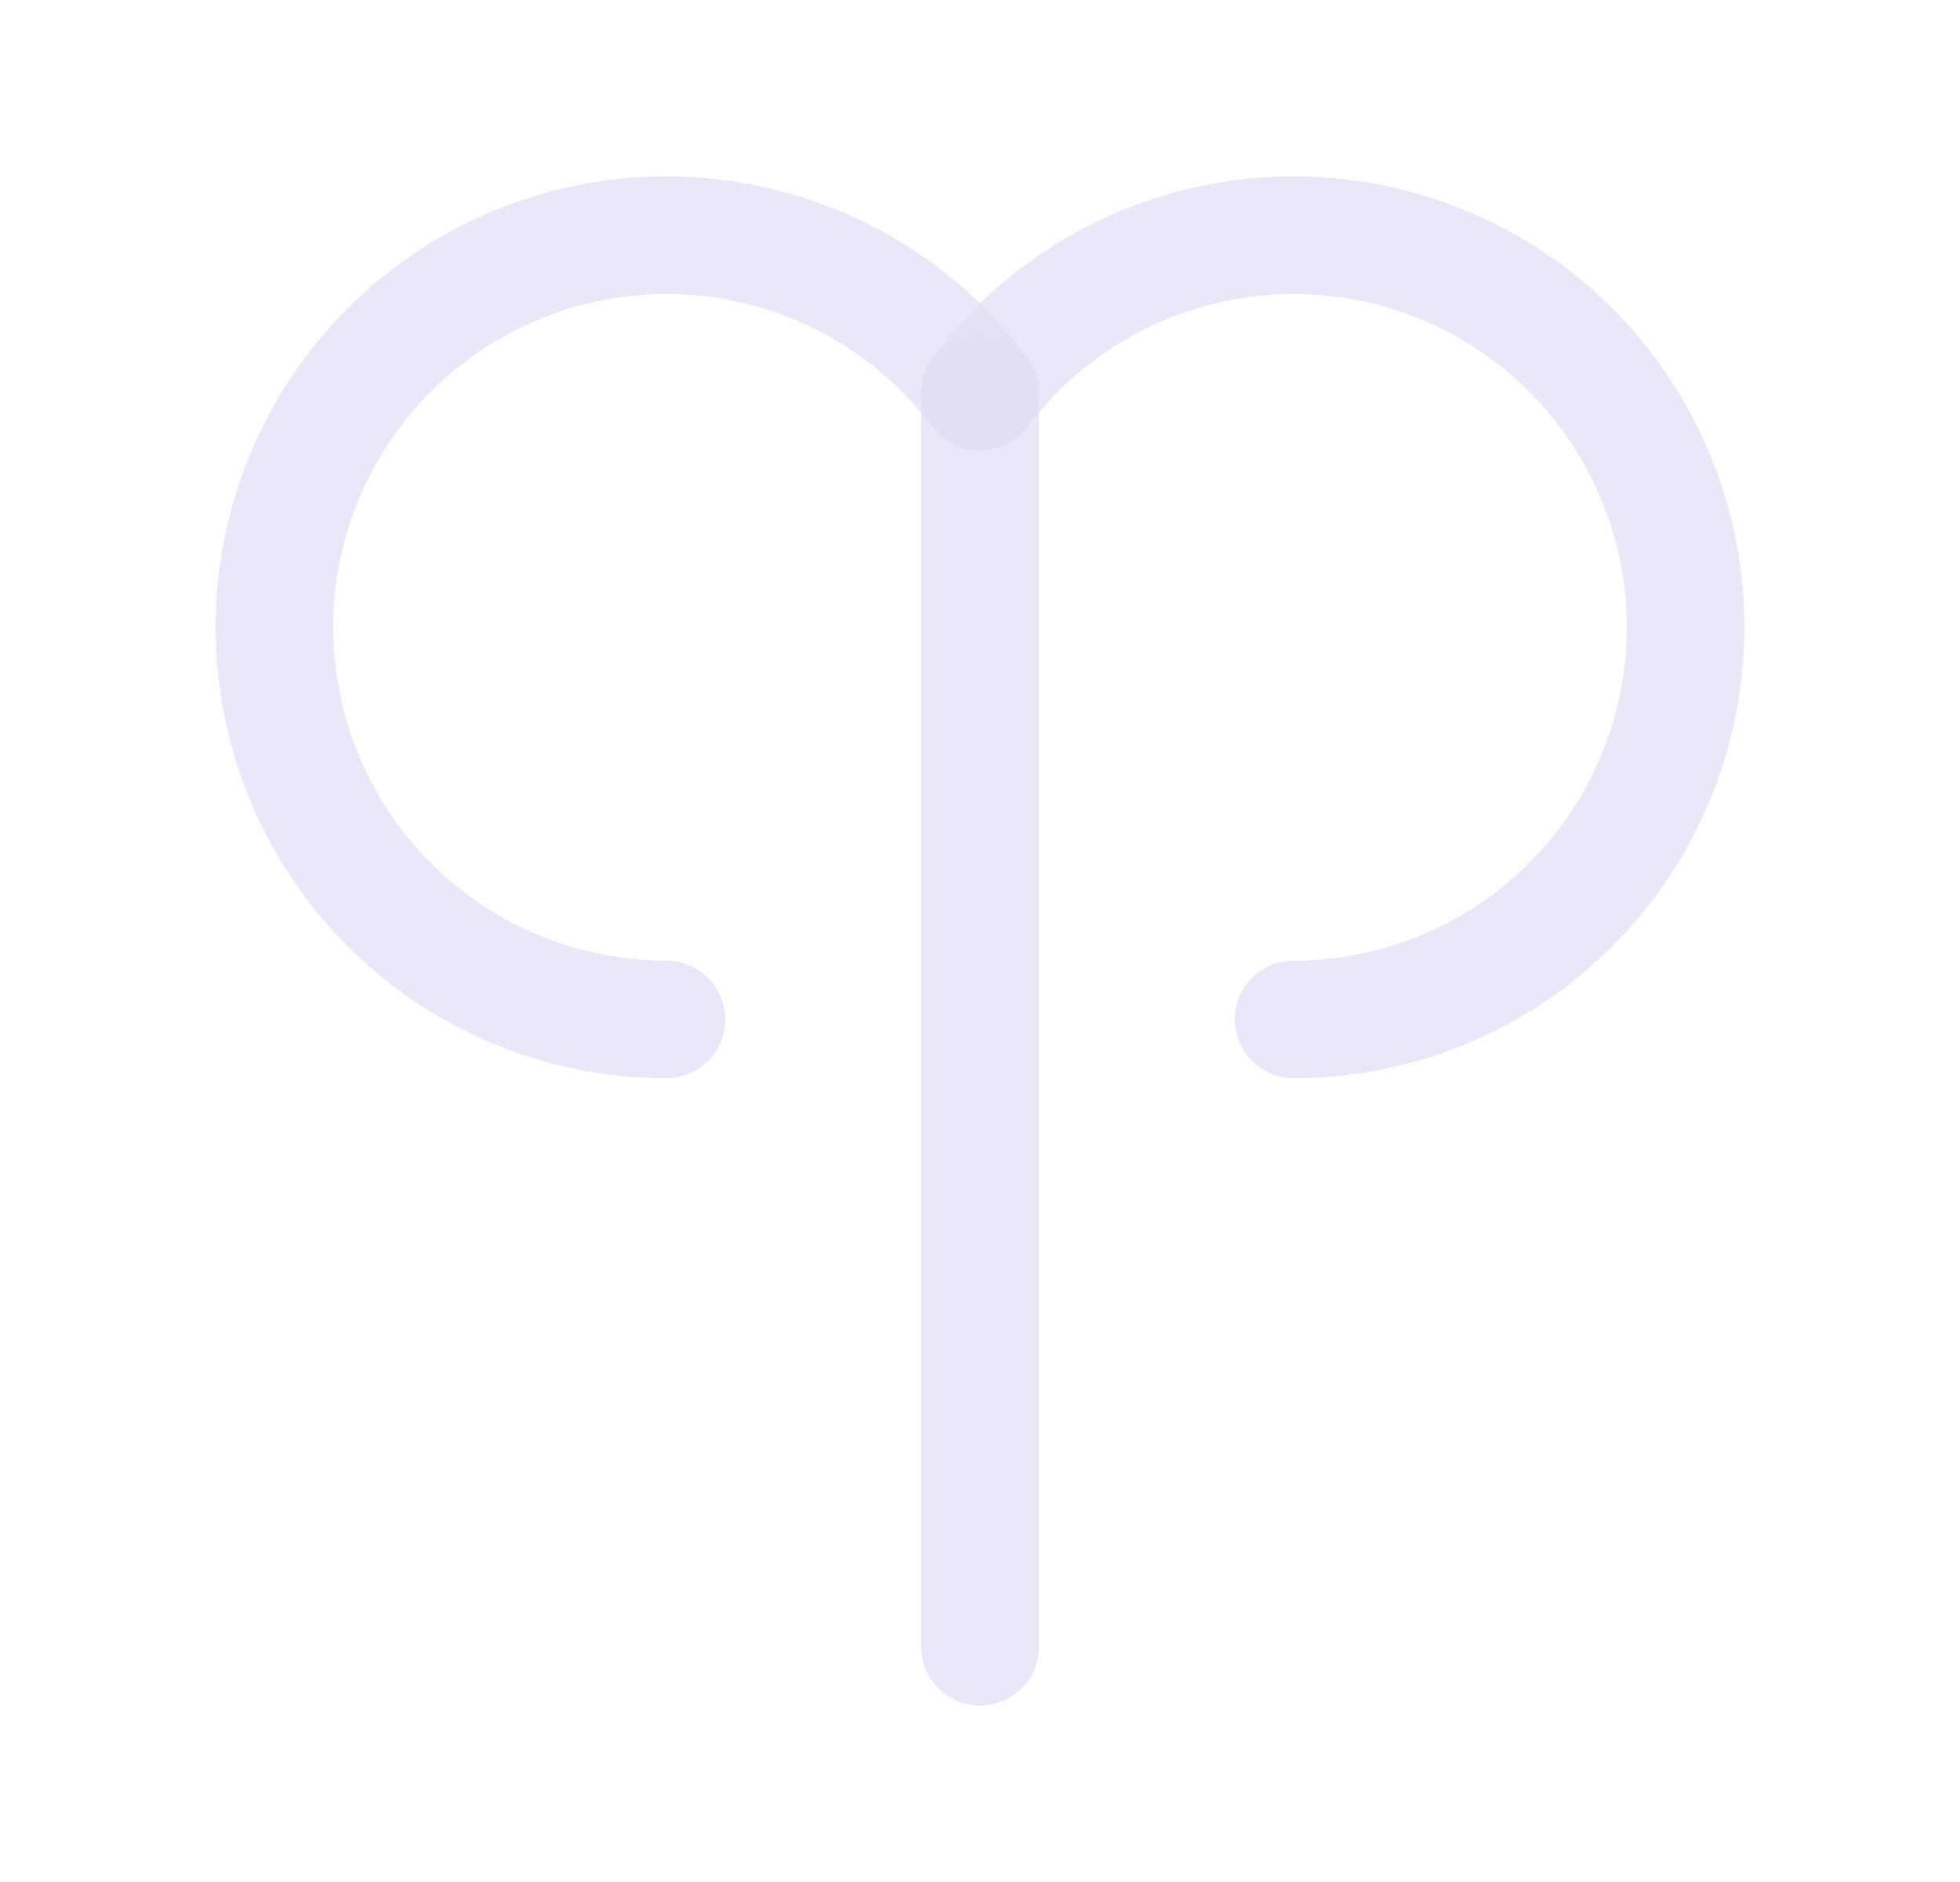 <svg width="25" height="24" viewBox="0 0 25 24" fill="none" xmlns="http://www.w3.org/2000/svg">
<path d="M12.5 5C11.089 3.119 8.558 2.475 6.42 3.453C4.282 4.431 3.114 6.767 3.615 9.064C4.115 11.362 6.149 13 8.5 13" stroke="#E1DEF5" stroke-opacity="0.7" stroke-width="1.5" stroke-linecap="round" stroke-linejoin="round"/>
<path d="M16.5 13C18.851 13 20.885 11.362 21.385 9.064C21.886 6.767 20.718 4.431 18.58 3.453C16.442 2.475 13.911 3.119 12.5 5" stroke="#E1DEF5" stroke-opacity="0.7" stroke-width="1.5" stroke-linecap="round" stroke-linejoin="round"/>
<path d="M12.5 21V5" stroke="#E1DEF5" stroke-opacity="0.7" stroke-width="1.5" stroke-linecap="round" stroke-linejoin="round"/>
</svg>

